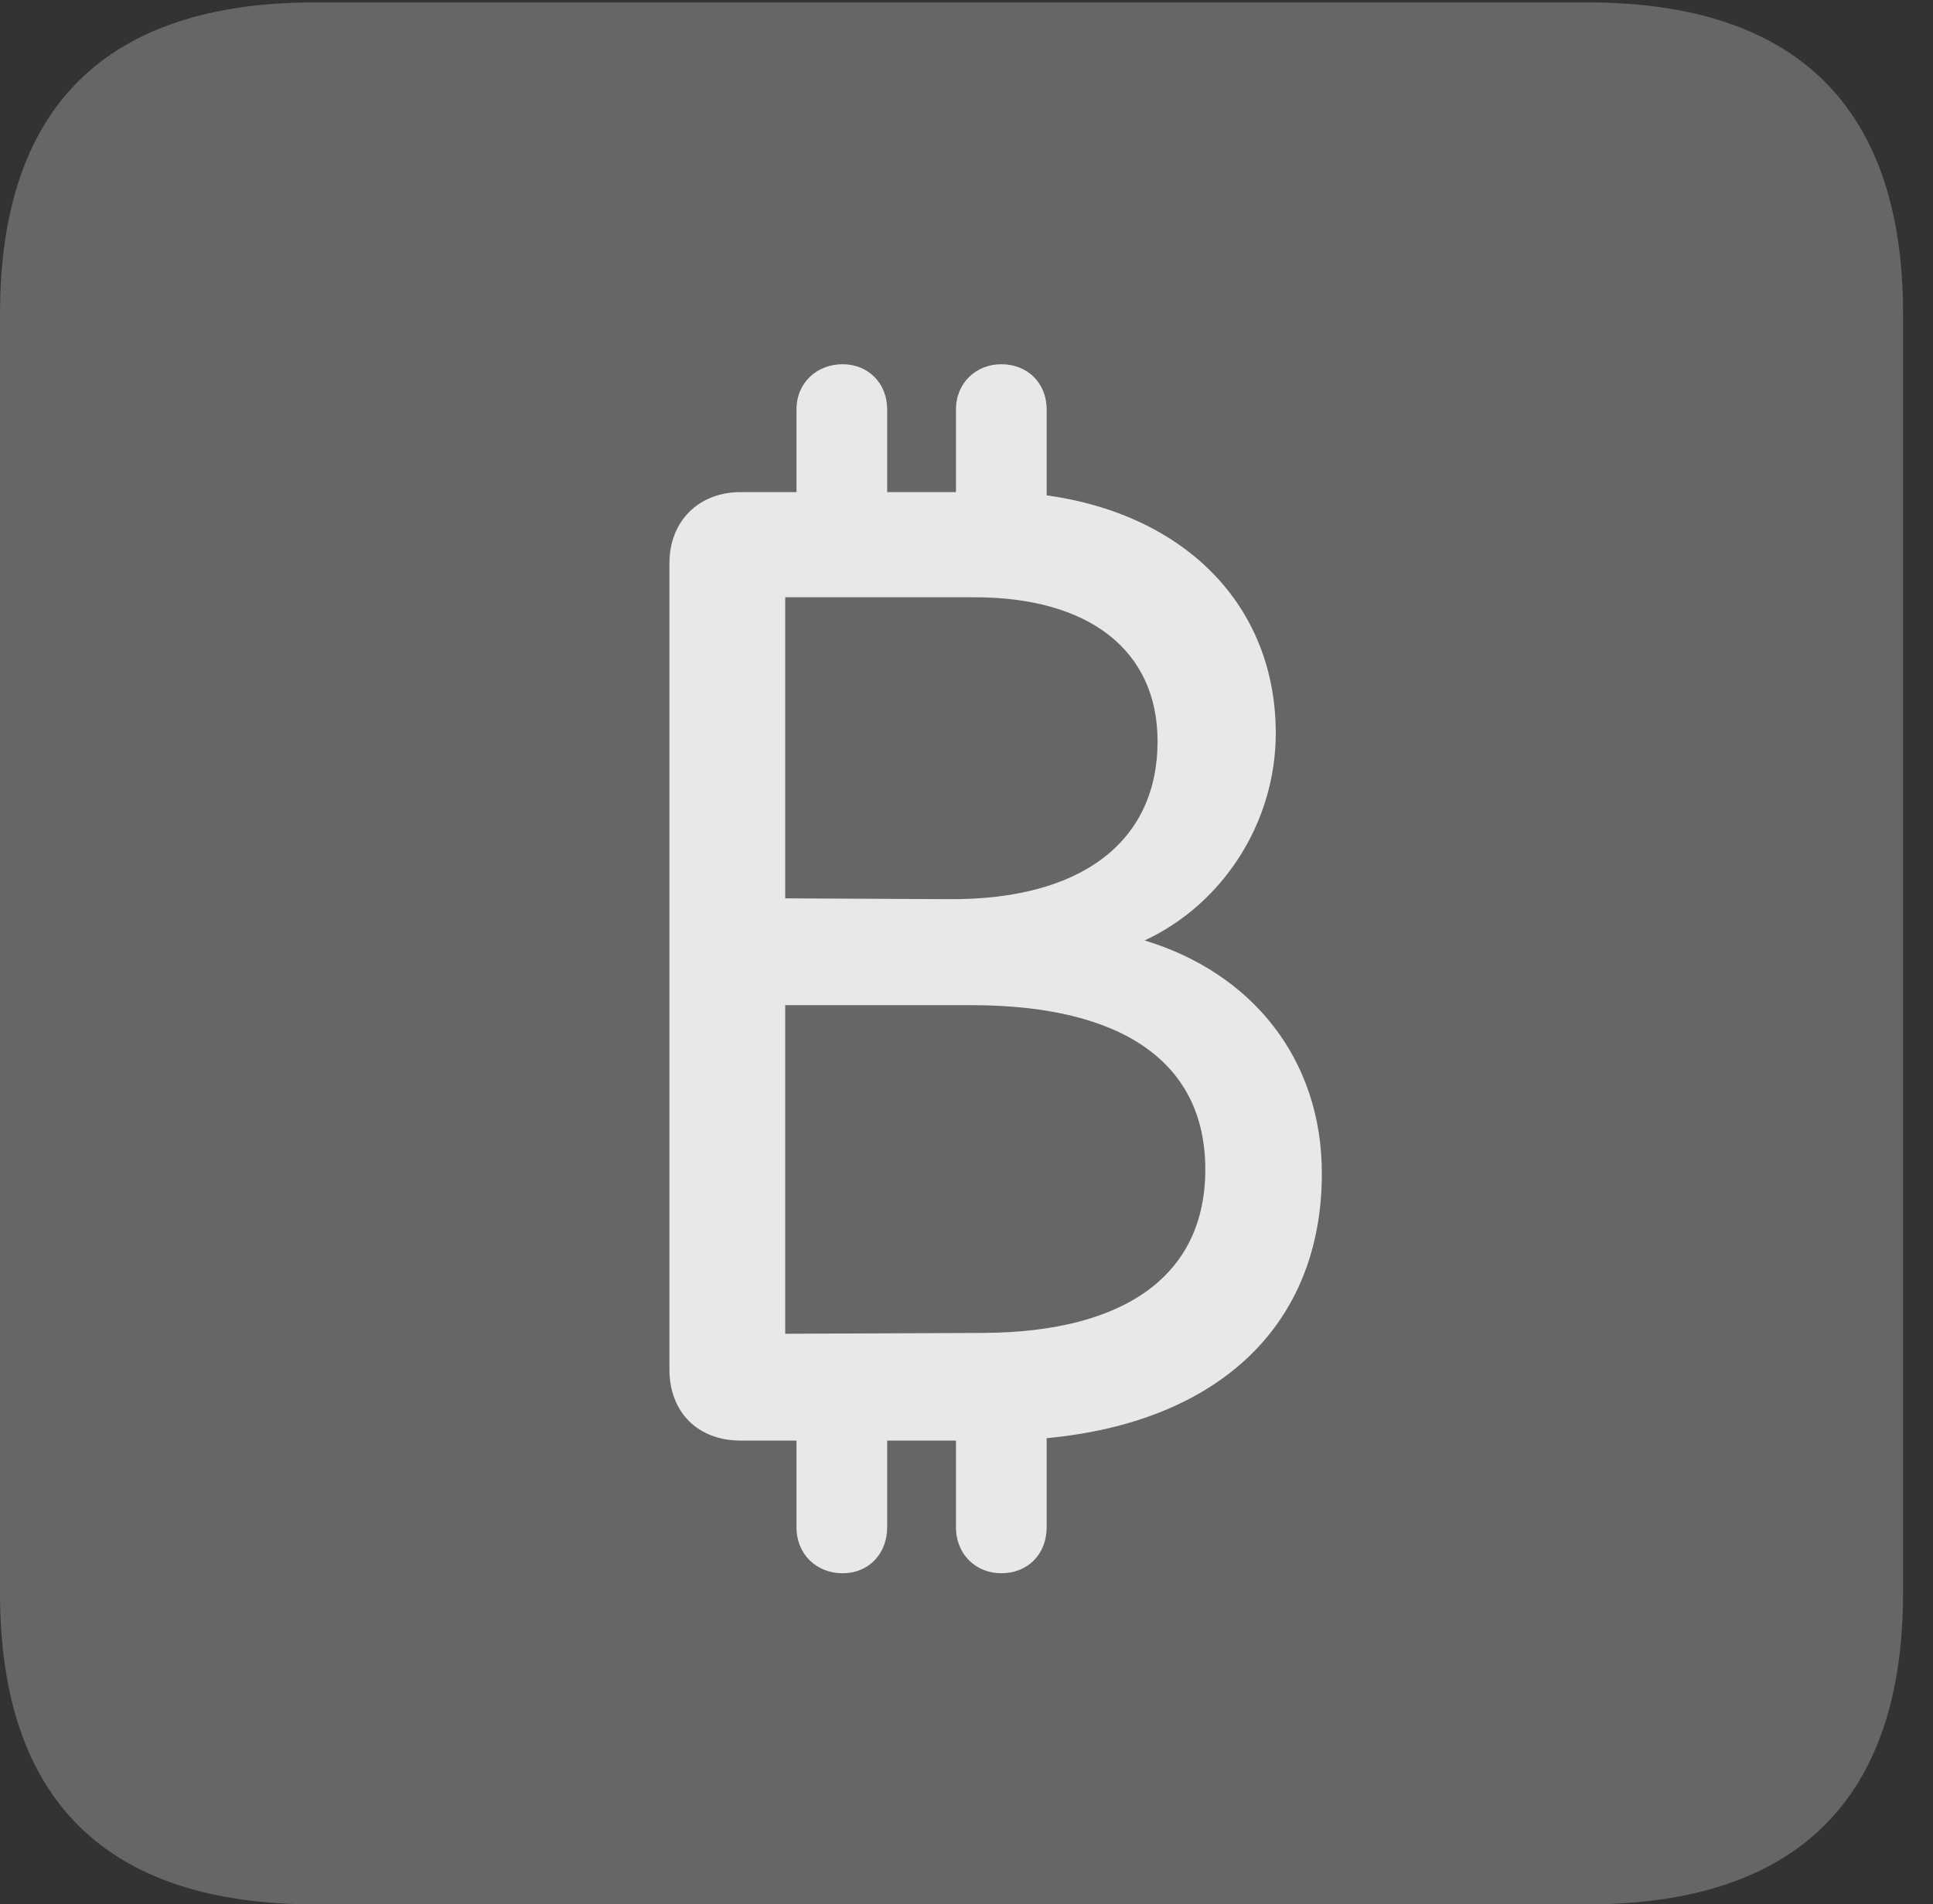 <?xml version="1.0" encoding="UTF-8"?>
<!--Generator: Apple Native CoreSVG 232.5-->
<!DOCTYPE svg
PUBLIC "-//W3C//DTD SVG 1.1//EN"
       "http://www.w3.org/Graphics/SVG/1.1/DTD/svg11.dtd">
<svg version="1.1" xmlns="http://www.w3.org/2000/svg" xmlns:xlink="http://www.w3.org/1999/xlink" width="23.32" height="22.979">
 <rect width="100%" height="100%" fill="#333333" stroke="none"/>
 <g>
  <rect height="22.979" opacity="0" width="23.32" x="0" y="0"/>
  <path d="M3.799 22.979L19.15 22.979C21.68 22.979 22.959 21.709 22.959 19.219L22.959 3.789C22.959 1.299 21.68 0.029 19.15 0.029L3.799 0.029C1.279 0.029 0 1.289 0 3.789L0 19.219C0 21.719 1.279 22.979 3.799 22.979Z" fill="#ffffff" fill-opacity="0.25"/>
  <path d="M8.076 16.523L8.076 6.797C8.076 6.289 8.428 5.938 8.936 5.938L9.609 5.938L9.609 4.941C9.609 4.619 9.854 4.395 10.166 4.395C10.469 4.395 10.703 4.619 10.703 4.941L10.703 5.938L11.533 5.938L11.533 4.941C11.533 4.619 11.777 4.395 12.08 4.395C12.393 4.395 12.627 4.619 12.627 4.941L12.627 5.977C14.307 6.211 15.391 7.314 15.391 8.848C15.391 9.922 14.756 10.908 13.809 11.348C15.098 11.738 15.947 12.773 15.947 14.16C15.947 15.977 14.717 17.158 12.627 17.354L12.627 18.428C12.627 18.76 12.393 18.984 12.08 18.984C11.777 18.984 11.533 18.76 11.533 18.428L11.533 17.383L10.703 17.383L10.703 18.428C10.703 18.76 10.469 18.984 10.166 18.984C9.854 18.984 9.609 18.76 9.609 18.428L9.609 17.383L8.936 17.383C8.418 17.383 8.076 17.041 8.076 16.523ZM9.473 16.094L11.865 16.084C13.584 16.074 14.541 15.381 14.541 14.111C14.541 12.822 13.545 12.129 11.719 12.129L9.473 12.129ZM9.473 10.84L11.455 10.85C13.047 10.859 13.965 10.156 13.965 8.945C13.965 7.852 13.145 7.207 11.758 7.207L9.473 7.207Z" fill="#ffffff" fill-opacity="0.85"/>
 </g>
</svg>
